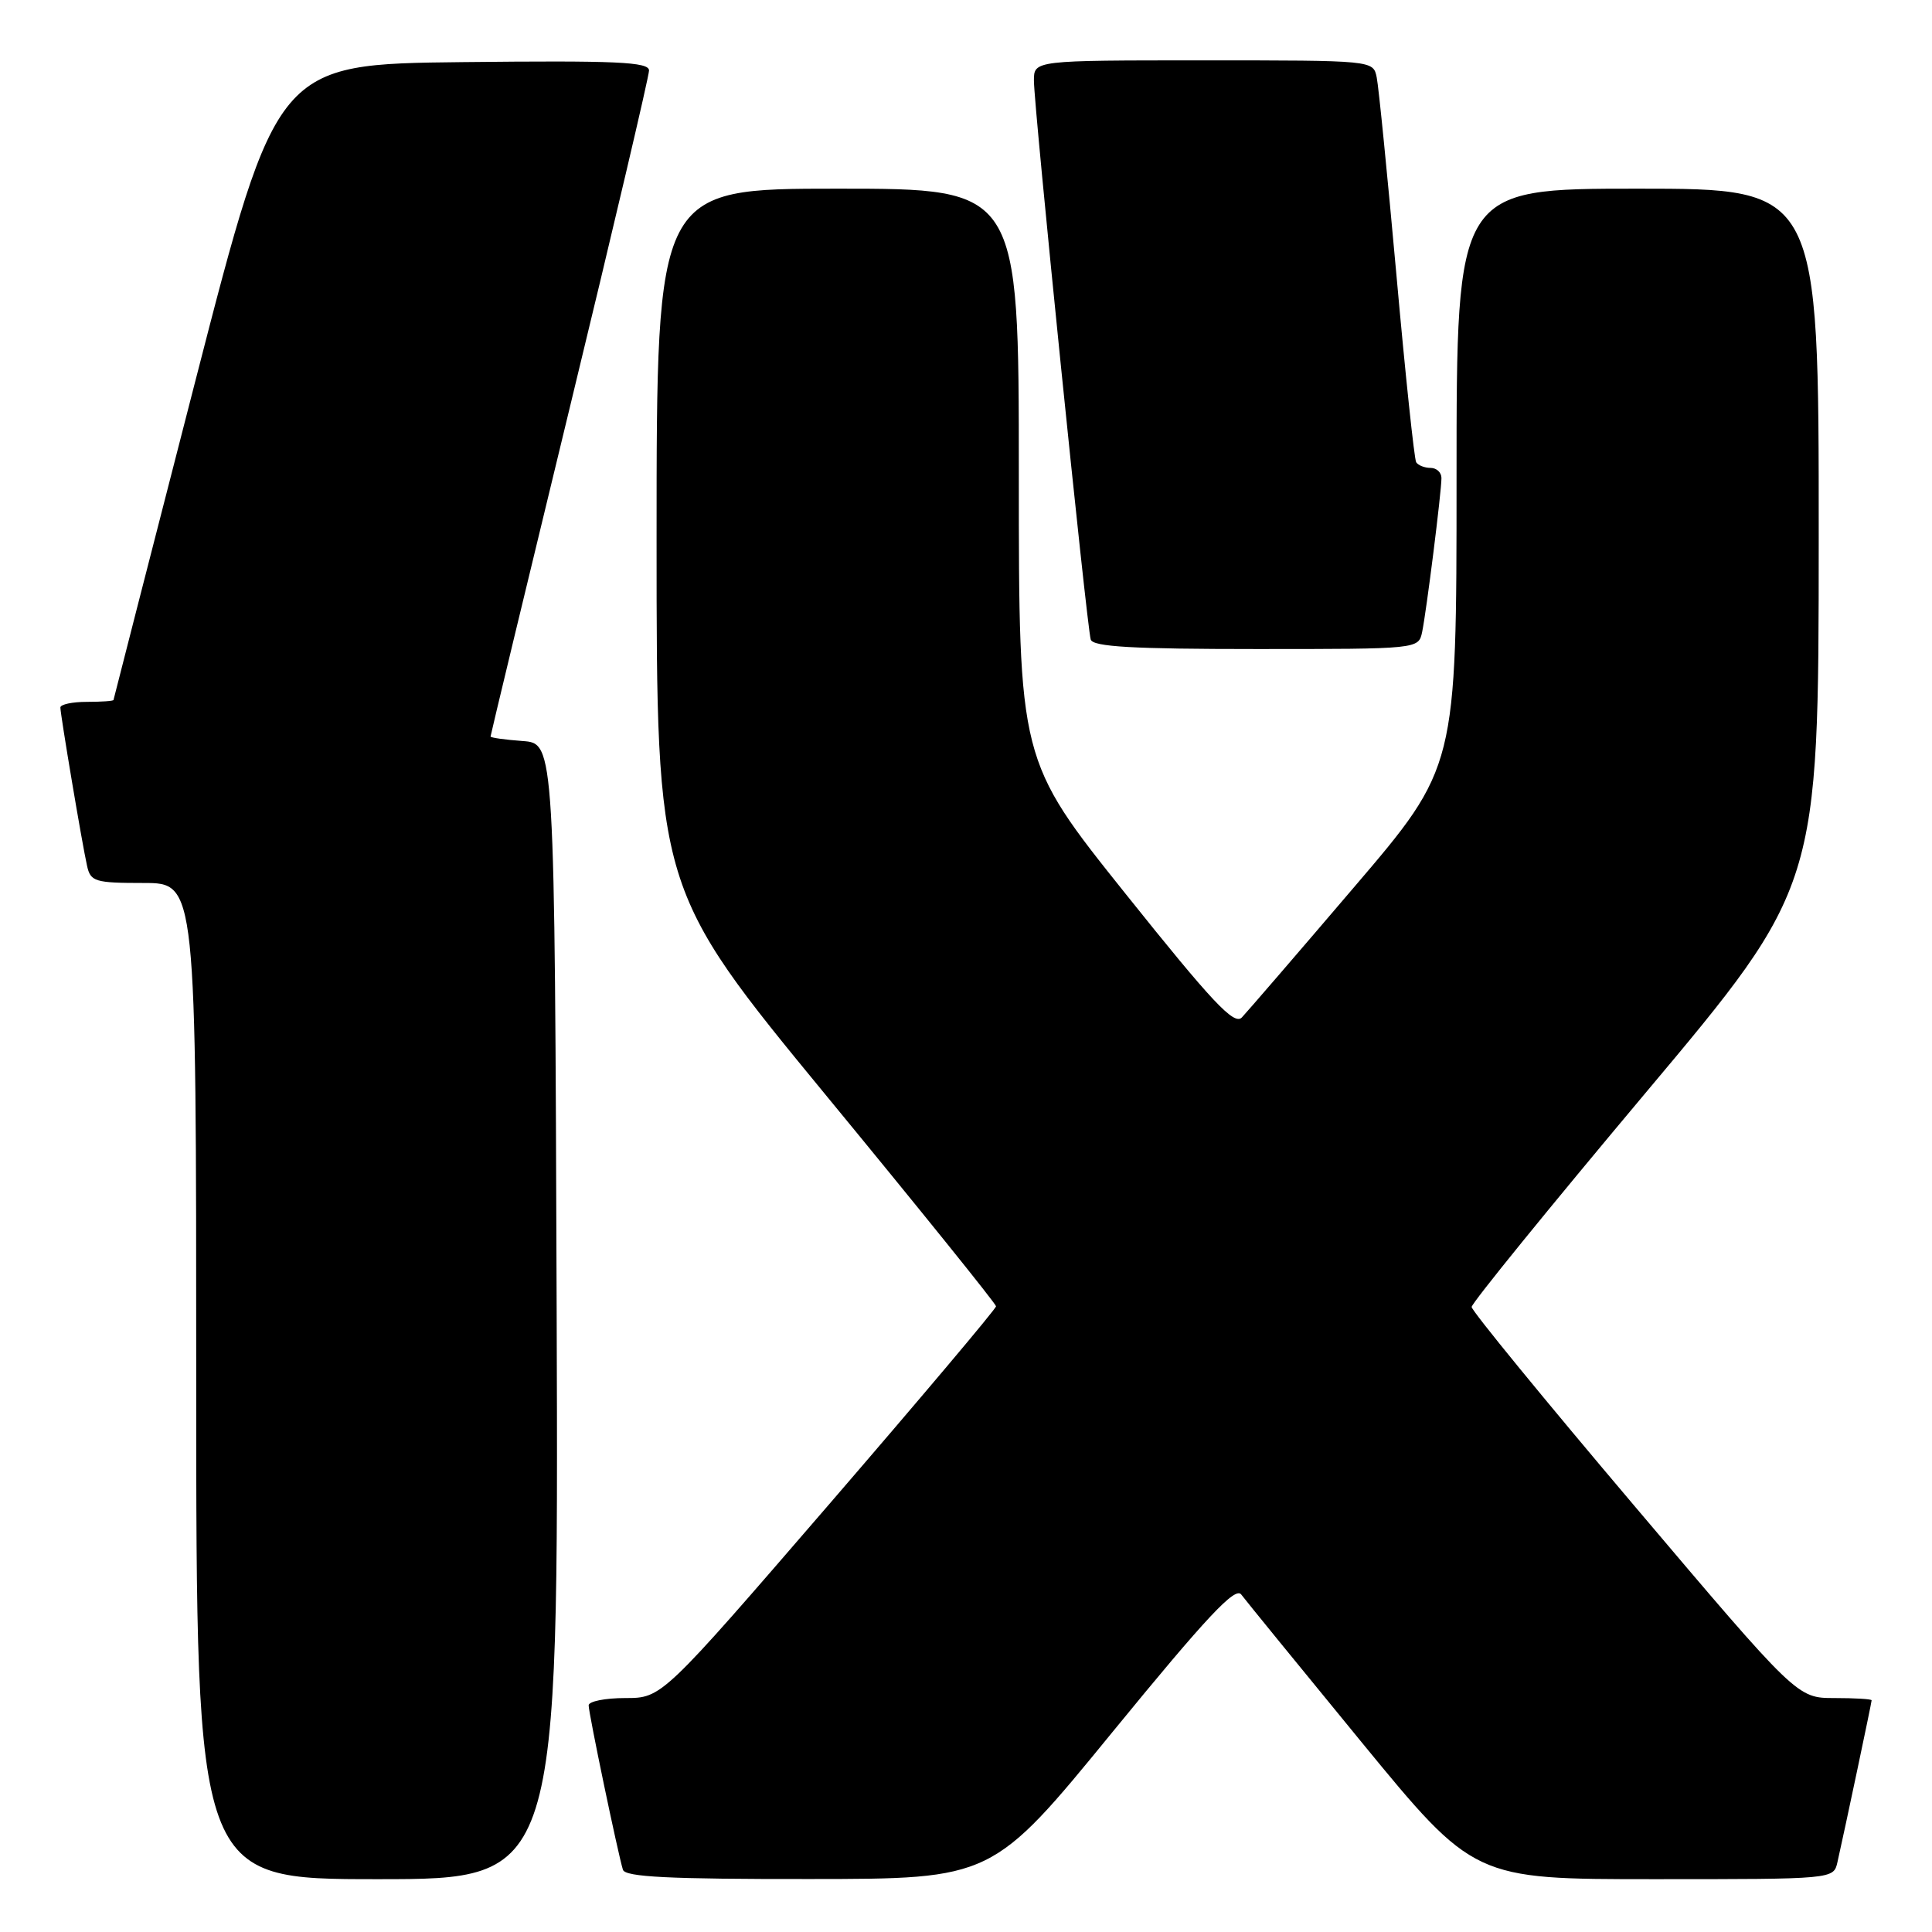 <?xml version="1.0" encoding="UTF-8" standalone="no"?>
<!DOCTYPE svg PUBLIC "-//W3C//DTD SVG 1.1//EN" "http://www.w3.org/Graphics/SVG/1.1/DTD/svg11.dtd" >
<svg xmlns="http://www.w3.org/2000/svg" xmlns:xlink="http://www.w3.org/1999/xlink" version="1.1" viewBox="0 0 256 256">
 <g >
 <path fill="currentColor"
d=" M 73.76 173.75 C 73.50 98.50 73.50 98.50 69.25 98.19 C 66.91 98.02 65.00 97.75 65.00 97.59 C 65.00 97.43 69.72 77.81 75.50 54.00 C 81.28 30.19 86.00 10.09 86.00 9.34 C 86.00 8.20 81.68 8.01 61.34 8.23 C 36.69 8.50 36.69 8.50 25.88 50.50 C 19.94 73.60 15.06 92.61 15.04 92.75 C 15.02 92.89 13.43 93.00 11.50 93.00 C 9.57 93.00 8.00 93.34 8.00 93.75 C 8.01 94.73 10.88 111.83 11.54 114.75 C 12.00 116.82 12.60 117.00 19.02 117.00 C 26.00 117.00 26.00 117.00 26.00 183.00 C 26.00 249.00 26.00 249.00 50.01 249.00 C 74.01 249.00 74.01 249.00 73.76 173.75 Z  M 147.47 229.43 C 159.90 214.23 163.68 210.20 164.47 211.28 C 165.04 212.04 172.21 220.84 180.40 230.83 C 195.31 249.00 195.31 249.00 219.14 249.00 C 242.96 249.00 242.96 249.00 243.47 246.75 C 244.40 242.65 248.00 225.60 248.00 225.30 C 248.00 225.13 245.78 225.00 243.07 225.00 C 238.13 225.00 238.13 225.00 216.57 199.54 C 204.71 185.54 195.00 173.68 195.00 173.18 C 195.00 172.68 205.35 159.94 217.99 144.88 C 240.98 117.50 240.98 117.50 240.99 71.25 C 241.00 25.00 241.00 25.00 217.00 25.00 C 193.00 25.00 193.00 25.00 193.00 63.33 C 193.00 101.66 193.00 101.66 179.40 117.58 C 171.93 126.34 165.24 134.09 164.55 134.82 C 163.53 135.89 160.67 132.85 149.15 118.44 C 135.00 100.75 135.00 100.75 135.00 62.87 C 135.00 25.00 135.00 25.00 111.00 25.00 C 87.00 25.00 87.00 25.00 87.00 71.42 C 87.00 117.83 87.00 117.83 109.48 145.17 C 121.85 160.20 131.97 172.76 131.98 173.09 C 131.99 173.41 122.03 185.22 109.85 199.34 C 87.70 225.00 87.70 225.00 82.85 225.00 C 80.18 225.00 78.00 225.44 78.00 225.97 C 78.00 227.03 81.90 245.71 82.54 247.75 C 82.84 248.71 88.66 249.00 107.22 248.98 C 131.50 248.97 131.50 248.97 147.47 229.43 Z  M 188.44 83.75 C 189.01 81.00 191.00 65.20 191.00 63.34 C 191.00 62.60 190.35 62.00 189.56 62.00 C 188.77 62.00 187.91 61.66 187.65 61.25 C 187.40 60.83 186.22 49.70 185.04 36.50 C 183.85 23.30 182.68 11.49 182.42 10.25 C 181.96 8.00 181.96 8.00 159.48 8.00 C 137.00 8.00 137.00 8.00 137.00 10.68 C 137.00 14.21 144.01 83.14 144.53 84.75 C 144.84 85.70 150.12 86.00 166.45 86.00 C 187.95 86.00 187.96 86.00 188.44 83.75 Z "/>
</g>
</svg>